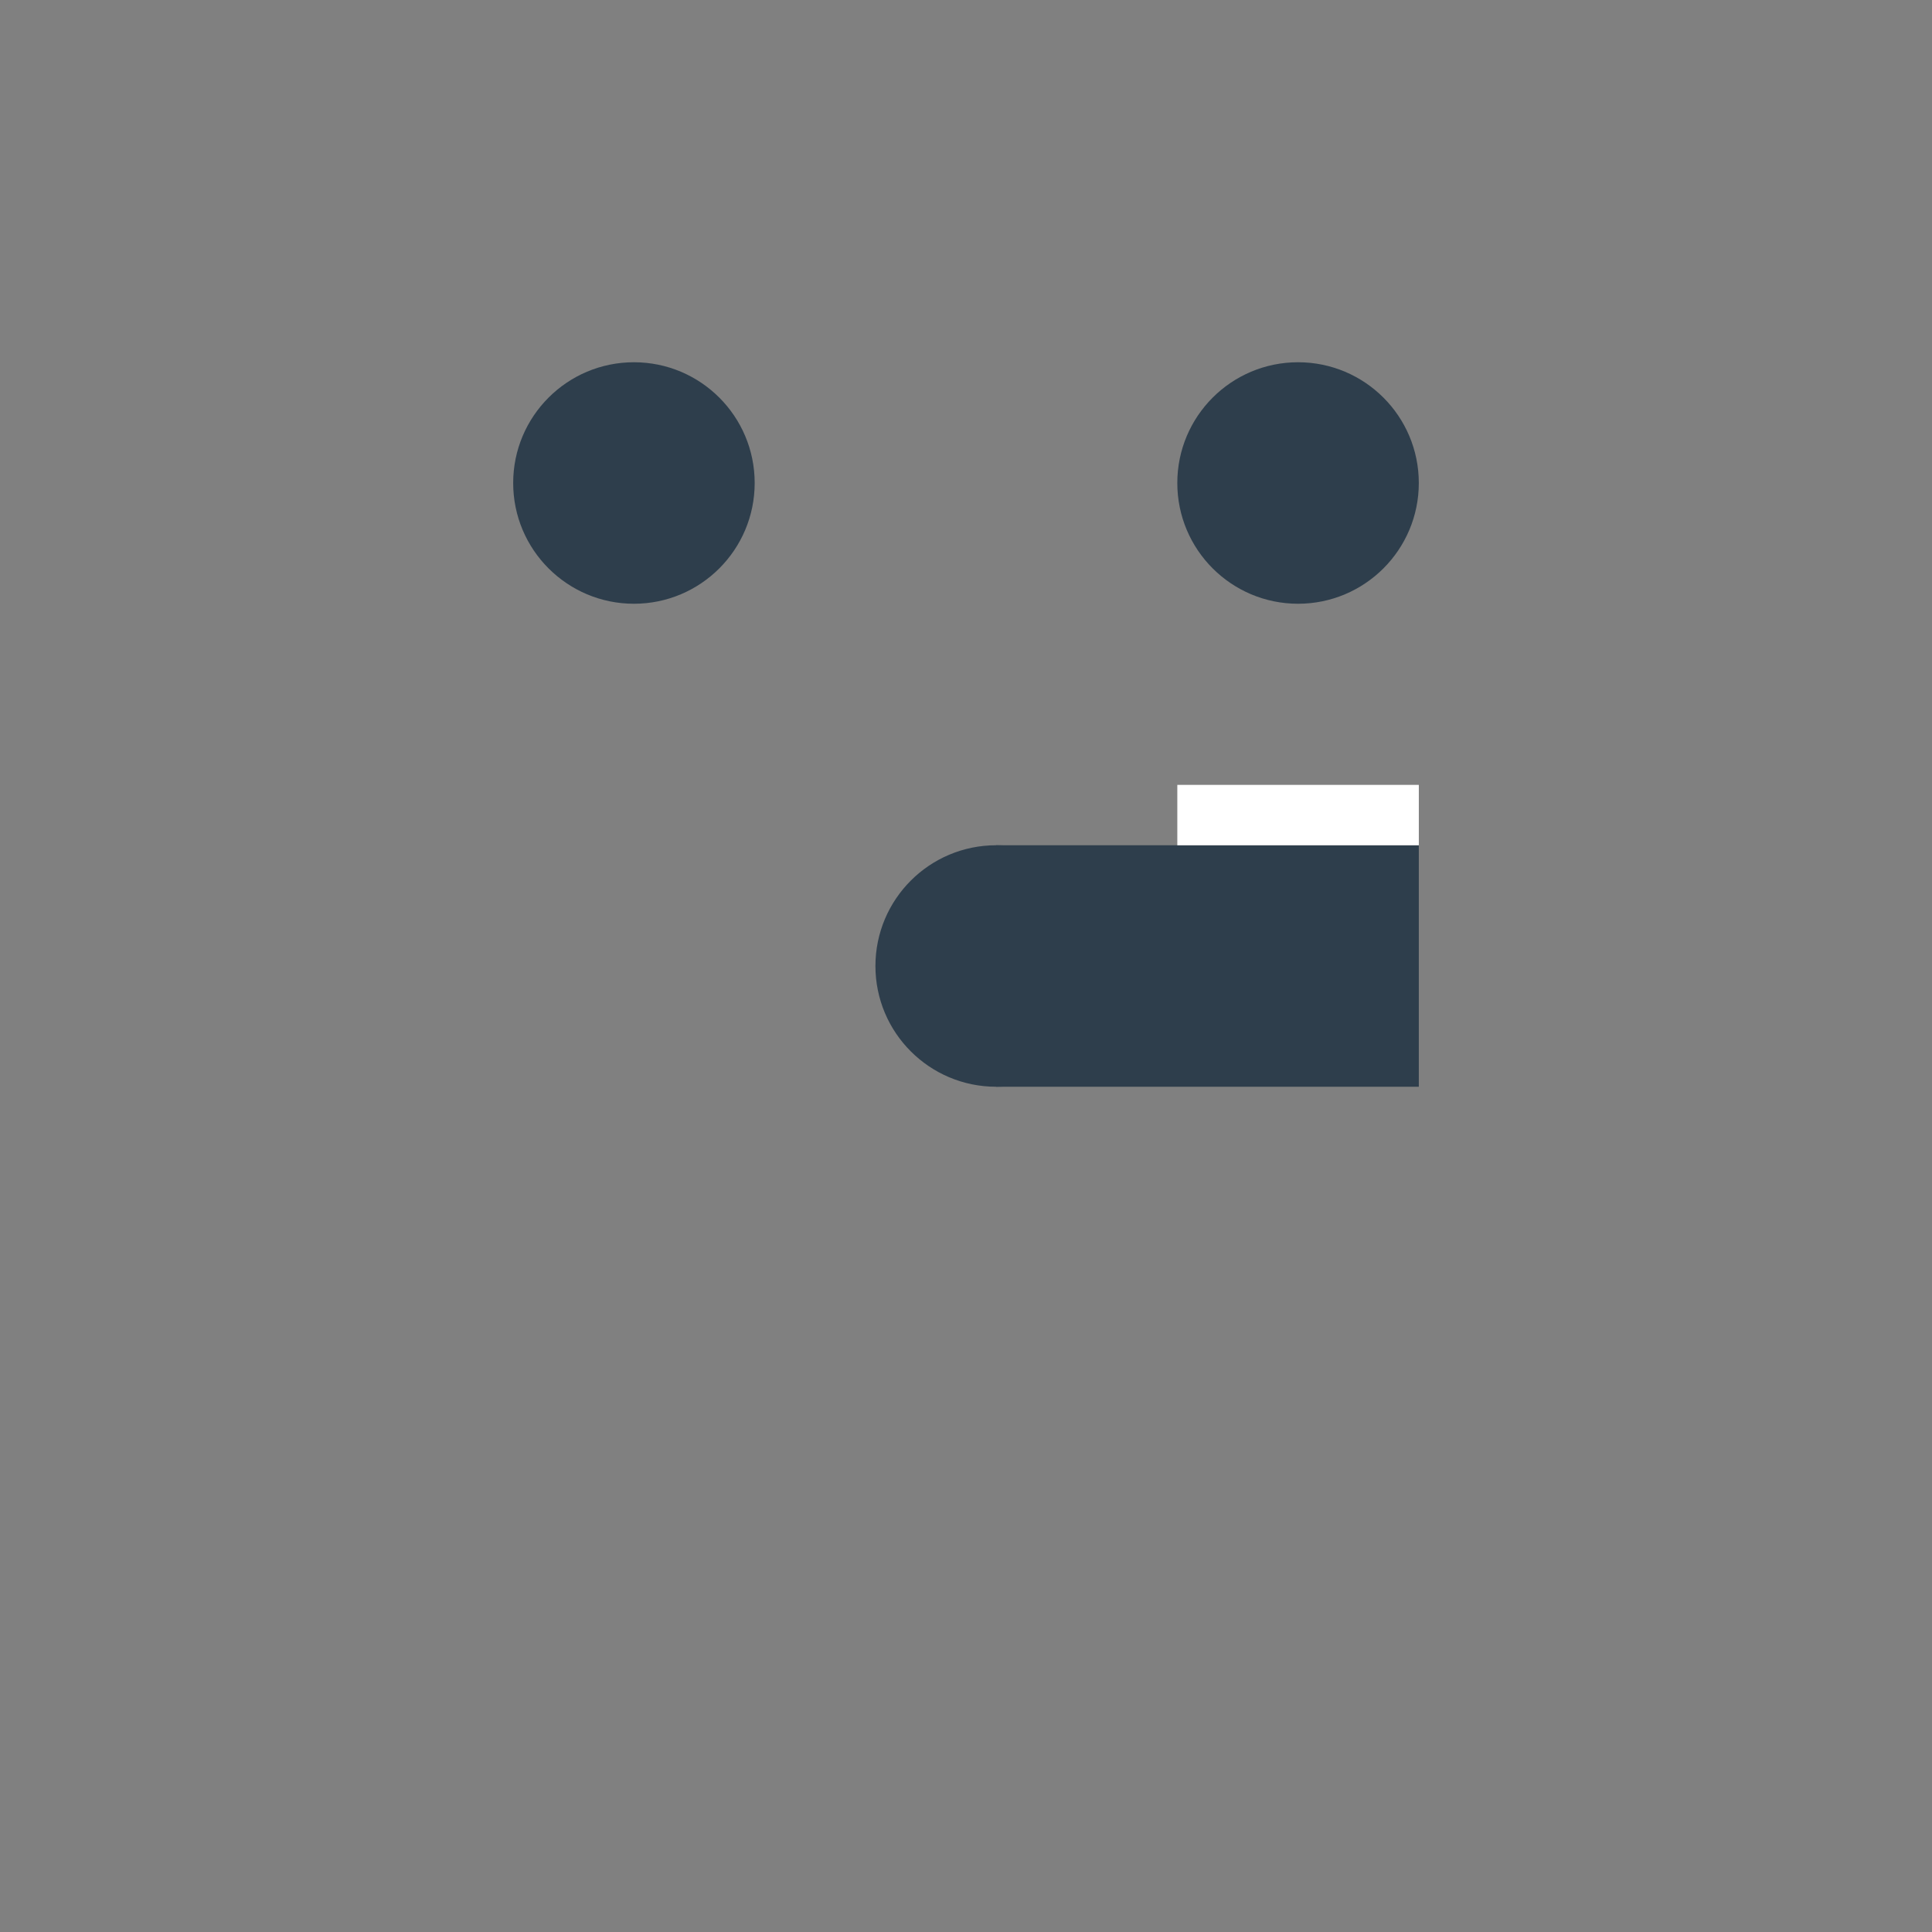 <?xml version="1.0"?>
<svg xmlns="http://www.w3.org/2000/svg" width="132" height="132" viewBox="0 0 132 132" fill="none" style="background-color:transparent;">
  <rect x="0" y="0" width="132" height="132" fill="#808080" stroke="none"/>
  <rect width="132" height="132" fill="none"/>
  <g clip-path="url(#clip0_1_14)">
    <mask id="path-1-inside-1_1_14" fill="none">
      <path d="M35.062 -10.312C35.062 -27.399 48.914 -41.25 66 -41.25V-41.25C83.086 -41.25 96.938 -27.399 96.938 -10.312V76.312C96.938 93.399 83.086 107.25 66 107.25V107.25C48.914 107.25 35.062 93.399 35.062 76.312V-10.312Z"/>
    </mask>
    <path d="M35.062 -41.25H96.938H35.062ZM113.438 76.312C113.438 102.512 92.199 123.75 66 123.75C39.801 123.75 18.562 102.512 18.562 76.312H51.562C51.562 84.286 58.026 90.75 66 90.75C73.974 90.75 80.438 84.286 80.438 76.312H113.438ZM66 123.75C39.801 123.75 18.562 102.512 18.562 76.312V6.188C18.562 -20.012 39.801 -41.25 66 -41.25C58.026 -41.25 51.562 -27.399 51.562 -10.312V76.312C51.562 84.286 58.026 90.75 66 90.75V123.75ZM66 -41.25C92.199 -41.25 113.438 -20.012 113.438 6.188V76.312C113.438 102.512 92.199 123.75 66 123.75V90.75C73.974 90.75 80.438 84.286 80.438 76.312V-10.312C80.438 -27.399 73.974 -41.25 66 -41.25Z" fill="#2E3E4C" mask="url(#path-1-inside-1_1_14)"/>
    <circle cx="68.062" cy="66" r="8.25" fill="#2E3E4C"/>
  </g>
  <path d="M51.562 33C51.562 37.556 47.868 41.25 43.312 41.25C38.756 41.25 35.062 37.556 35.062 33C35.062 28.444 38.756 24.75 43.312 24.75C47.868 24.75 51.562 28.444 51.562 33Z" fill="#2E3E4C"/>
  <ellipse cx="88.687" cy="33" rx="8.25" ry="8.25" fill="#2E3E4C"/>
  <line x1="96.938" y1="66" x2="68.062" y2="66" stroke="#2E3E4C" stroke-width="16.5"/>
  <line x1="96.938" y1="55.688" x2="80.438" y2="55.688" stroke="white" stroke-width="4.125"/>
  <defs>
    <clipPath id="clip0_1_14">
      <rect width="70.125" height="74.25" fill="none" transform="translate(30.938 33)"/>
    </clipPath>
  </defs>
</svg>
